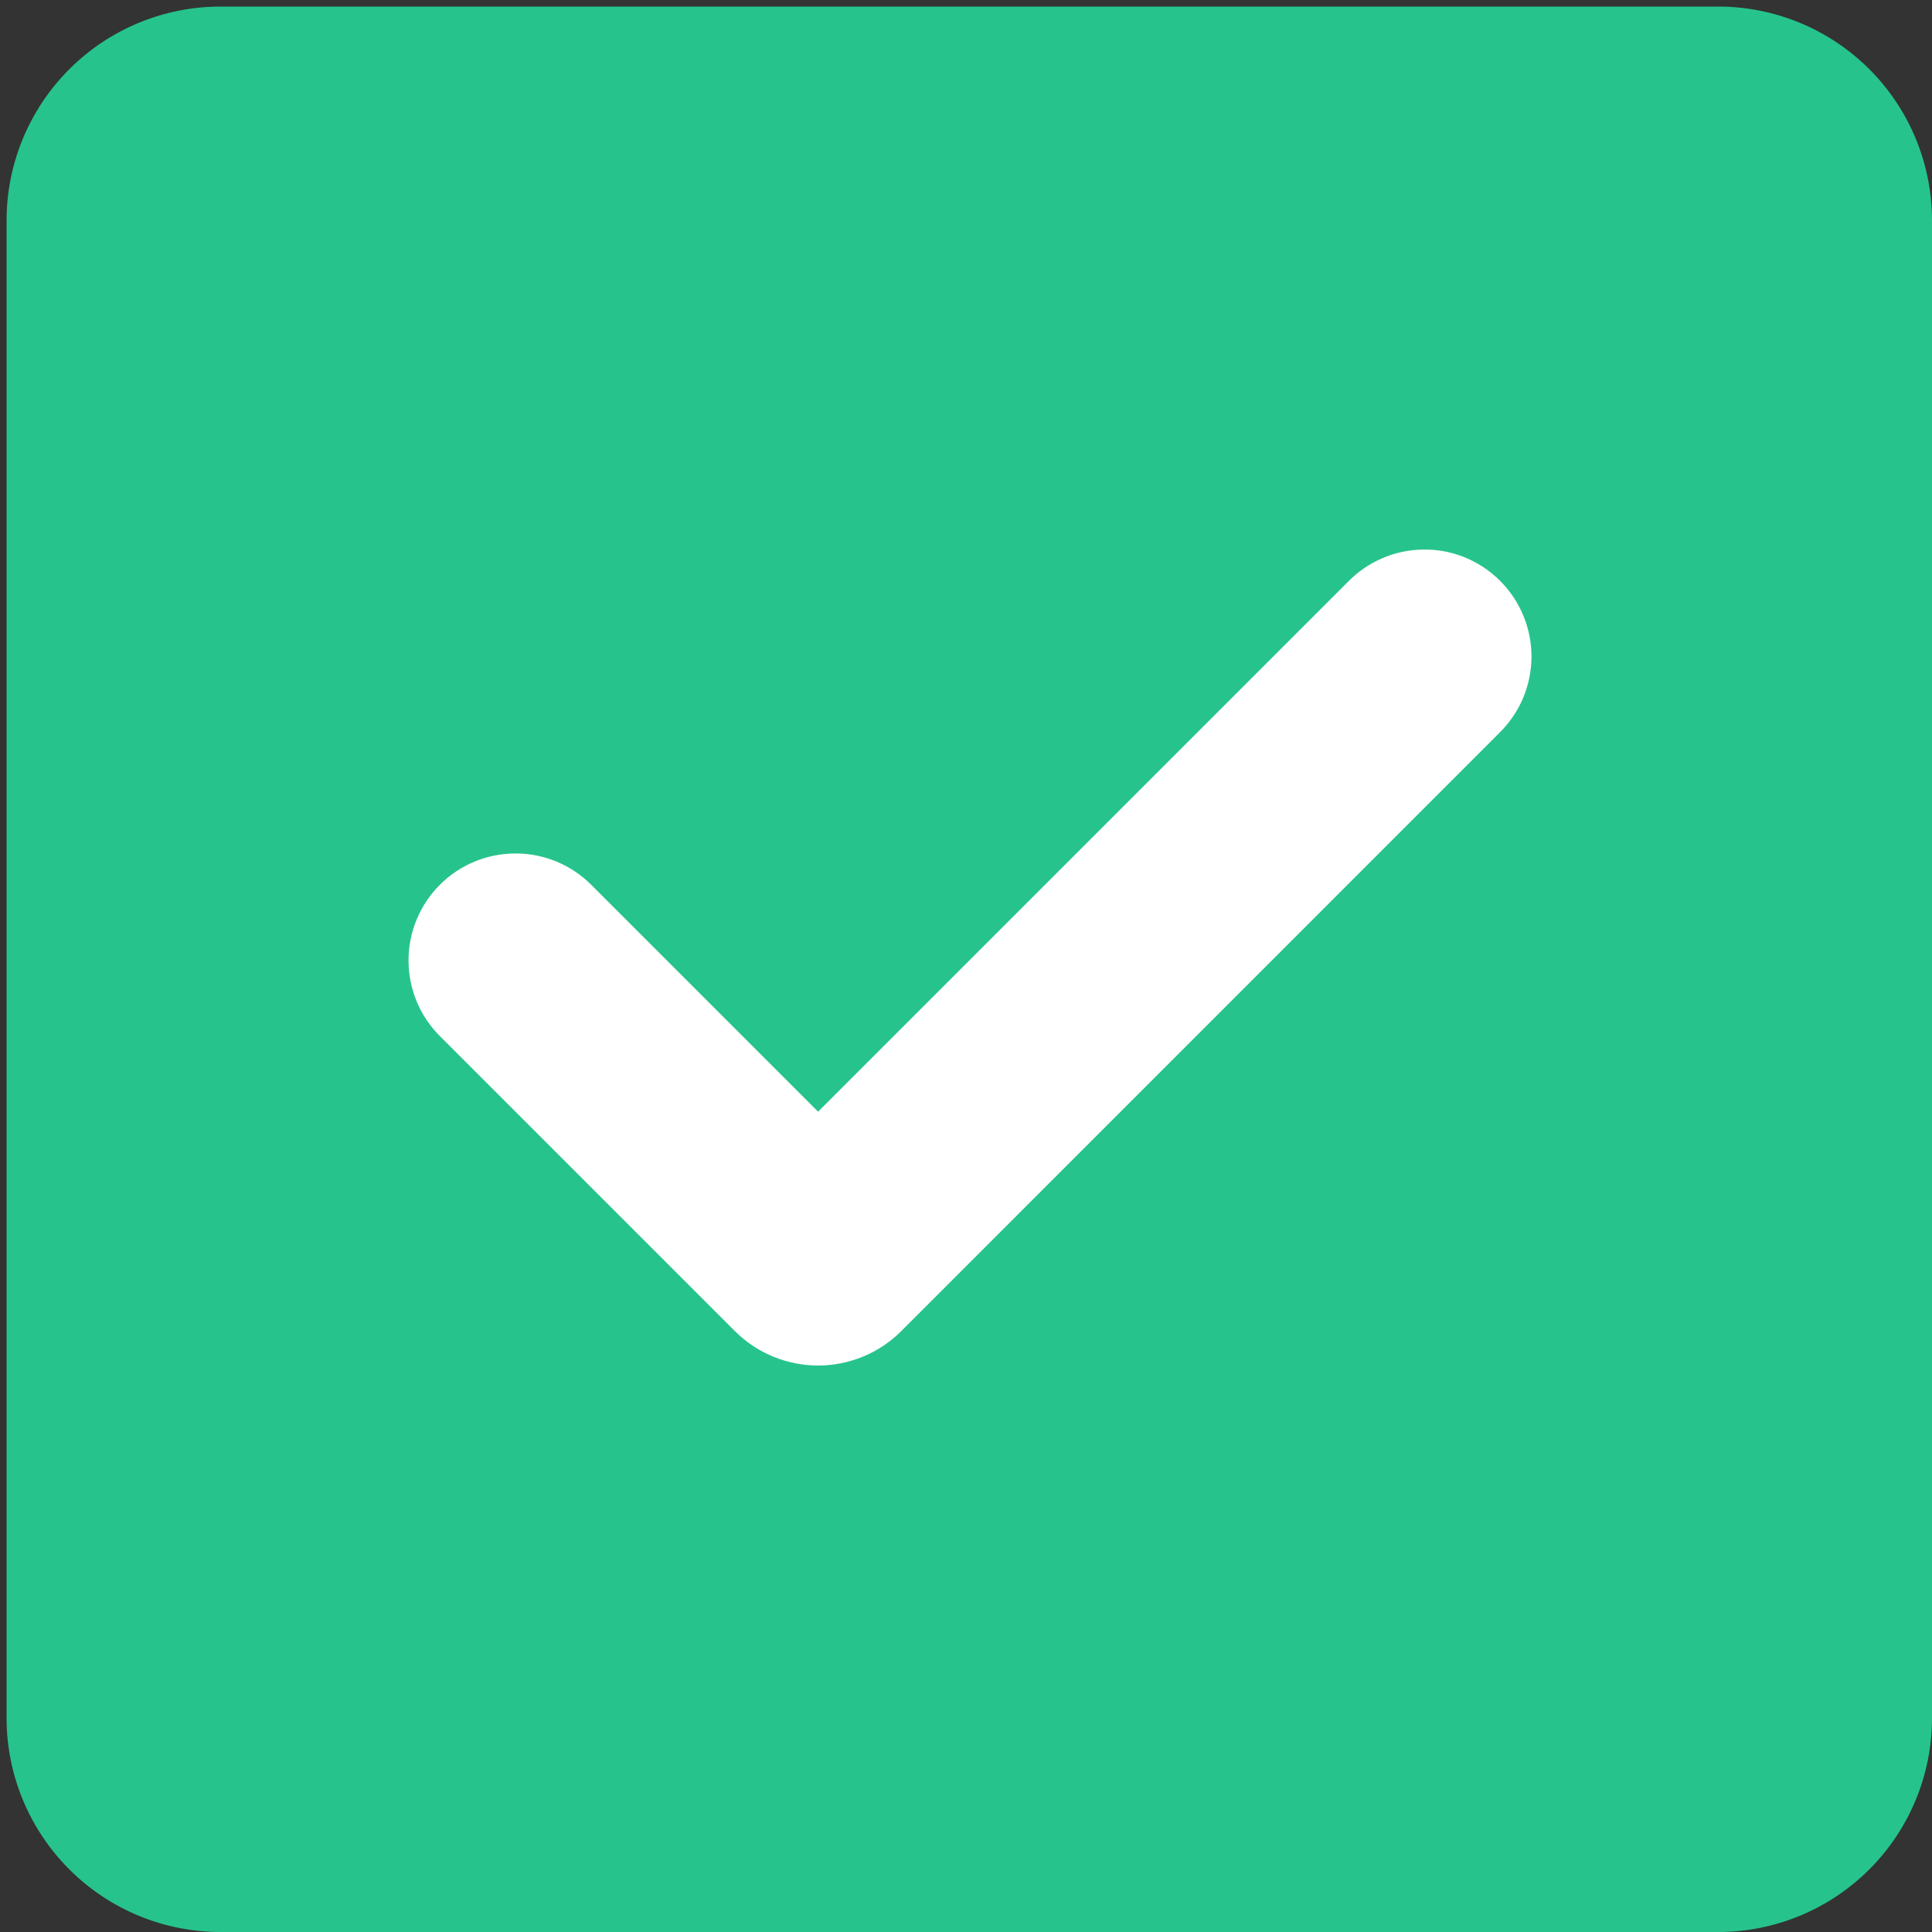 <svg width="20" height="20" viewBox="0 0 20 20" fill="none" xmlns="http://www.w3.org/2000/svg">
<rect x="0" y="0" width="20" height="20" fill="#333333" stroke="none"/>
<g id="mingcute:checkbox-line" clip-path="url(#clip0_34_12226)">
<g id="Group">
<path id="Vector" fill-rule="evenodd" clip-rule="evenodd" d="M2.283 0.068C1.696 0.068 1.132 0.301 0.717 0.717C0.302 1.132 0.068 1.695 0.068 2.283V17.785C0.068 18.373 0.302 18.936 0.717 19.351C1.132 19.767 1.696 20 2.283 20H17.786C18.373 20 18.936 19.767 19.352 19.351C19.767 18.936 20 18.373 20 17.785V2.283C20 1.695 19.767 1.132 19.352 0.717C18.936 0.301 18.373 0.068 17.786 0.068H2.283Z" fill="#26C48C"/>
<path id="Vector_2" fill-rule="evenodd" clip-rule="evenodd" d="M15.516 7.592C15.621 7.49 15.706 7.368 15.764 7.233C15.822 7.098 15.852 6.953 15.854 6.806C15.855 6.659 15.827 6.513 15.771 6.377C15.716 6.241 15.633 6.117 15.529 6.013C15.425 5.909 15.302 5.827 15.166 5.771C15.03 5.715 14.884 5.687 14.737 5.689C14.59 5.69 14.444 5.72 14.309 5.779C14.174 5.837 14.052 5.921 13.95 6.027L8.469 11.508L6.12 9.159C6.017 9.056 5.895 8.975 5.761 8.919C5.626 8.863 5.482 8.835 5.337 8.835C5.043 8.835 4.761 8.951 4.554 9.159C4.346 9.366 4.229 9.648 4.229 9.942C4.229 10.236 4.345 10.517 4.553 10.725L7.607 13.779C7.72 13.892 7.855 13.982 8.002 14.043C8.15 14.104 8.309 14.136 8.469 14.136C8.629 14.136 8.787 14.104 8.935 14.043C9.083 13.982 9.217 13.892 9.33 13.779L15.516 7.592Z" fill="white"/>
</g>
</g>
<defs>
<clipPath id="clip0_34_12226">
<rect width="20" height="20" fill="white"/>
</clipPath>
</defs>
</svg>
